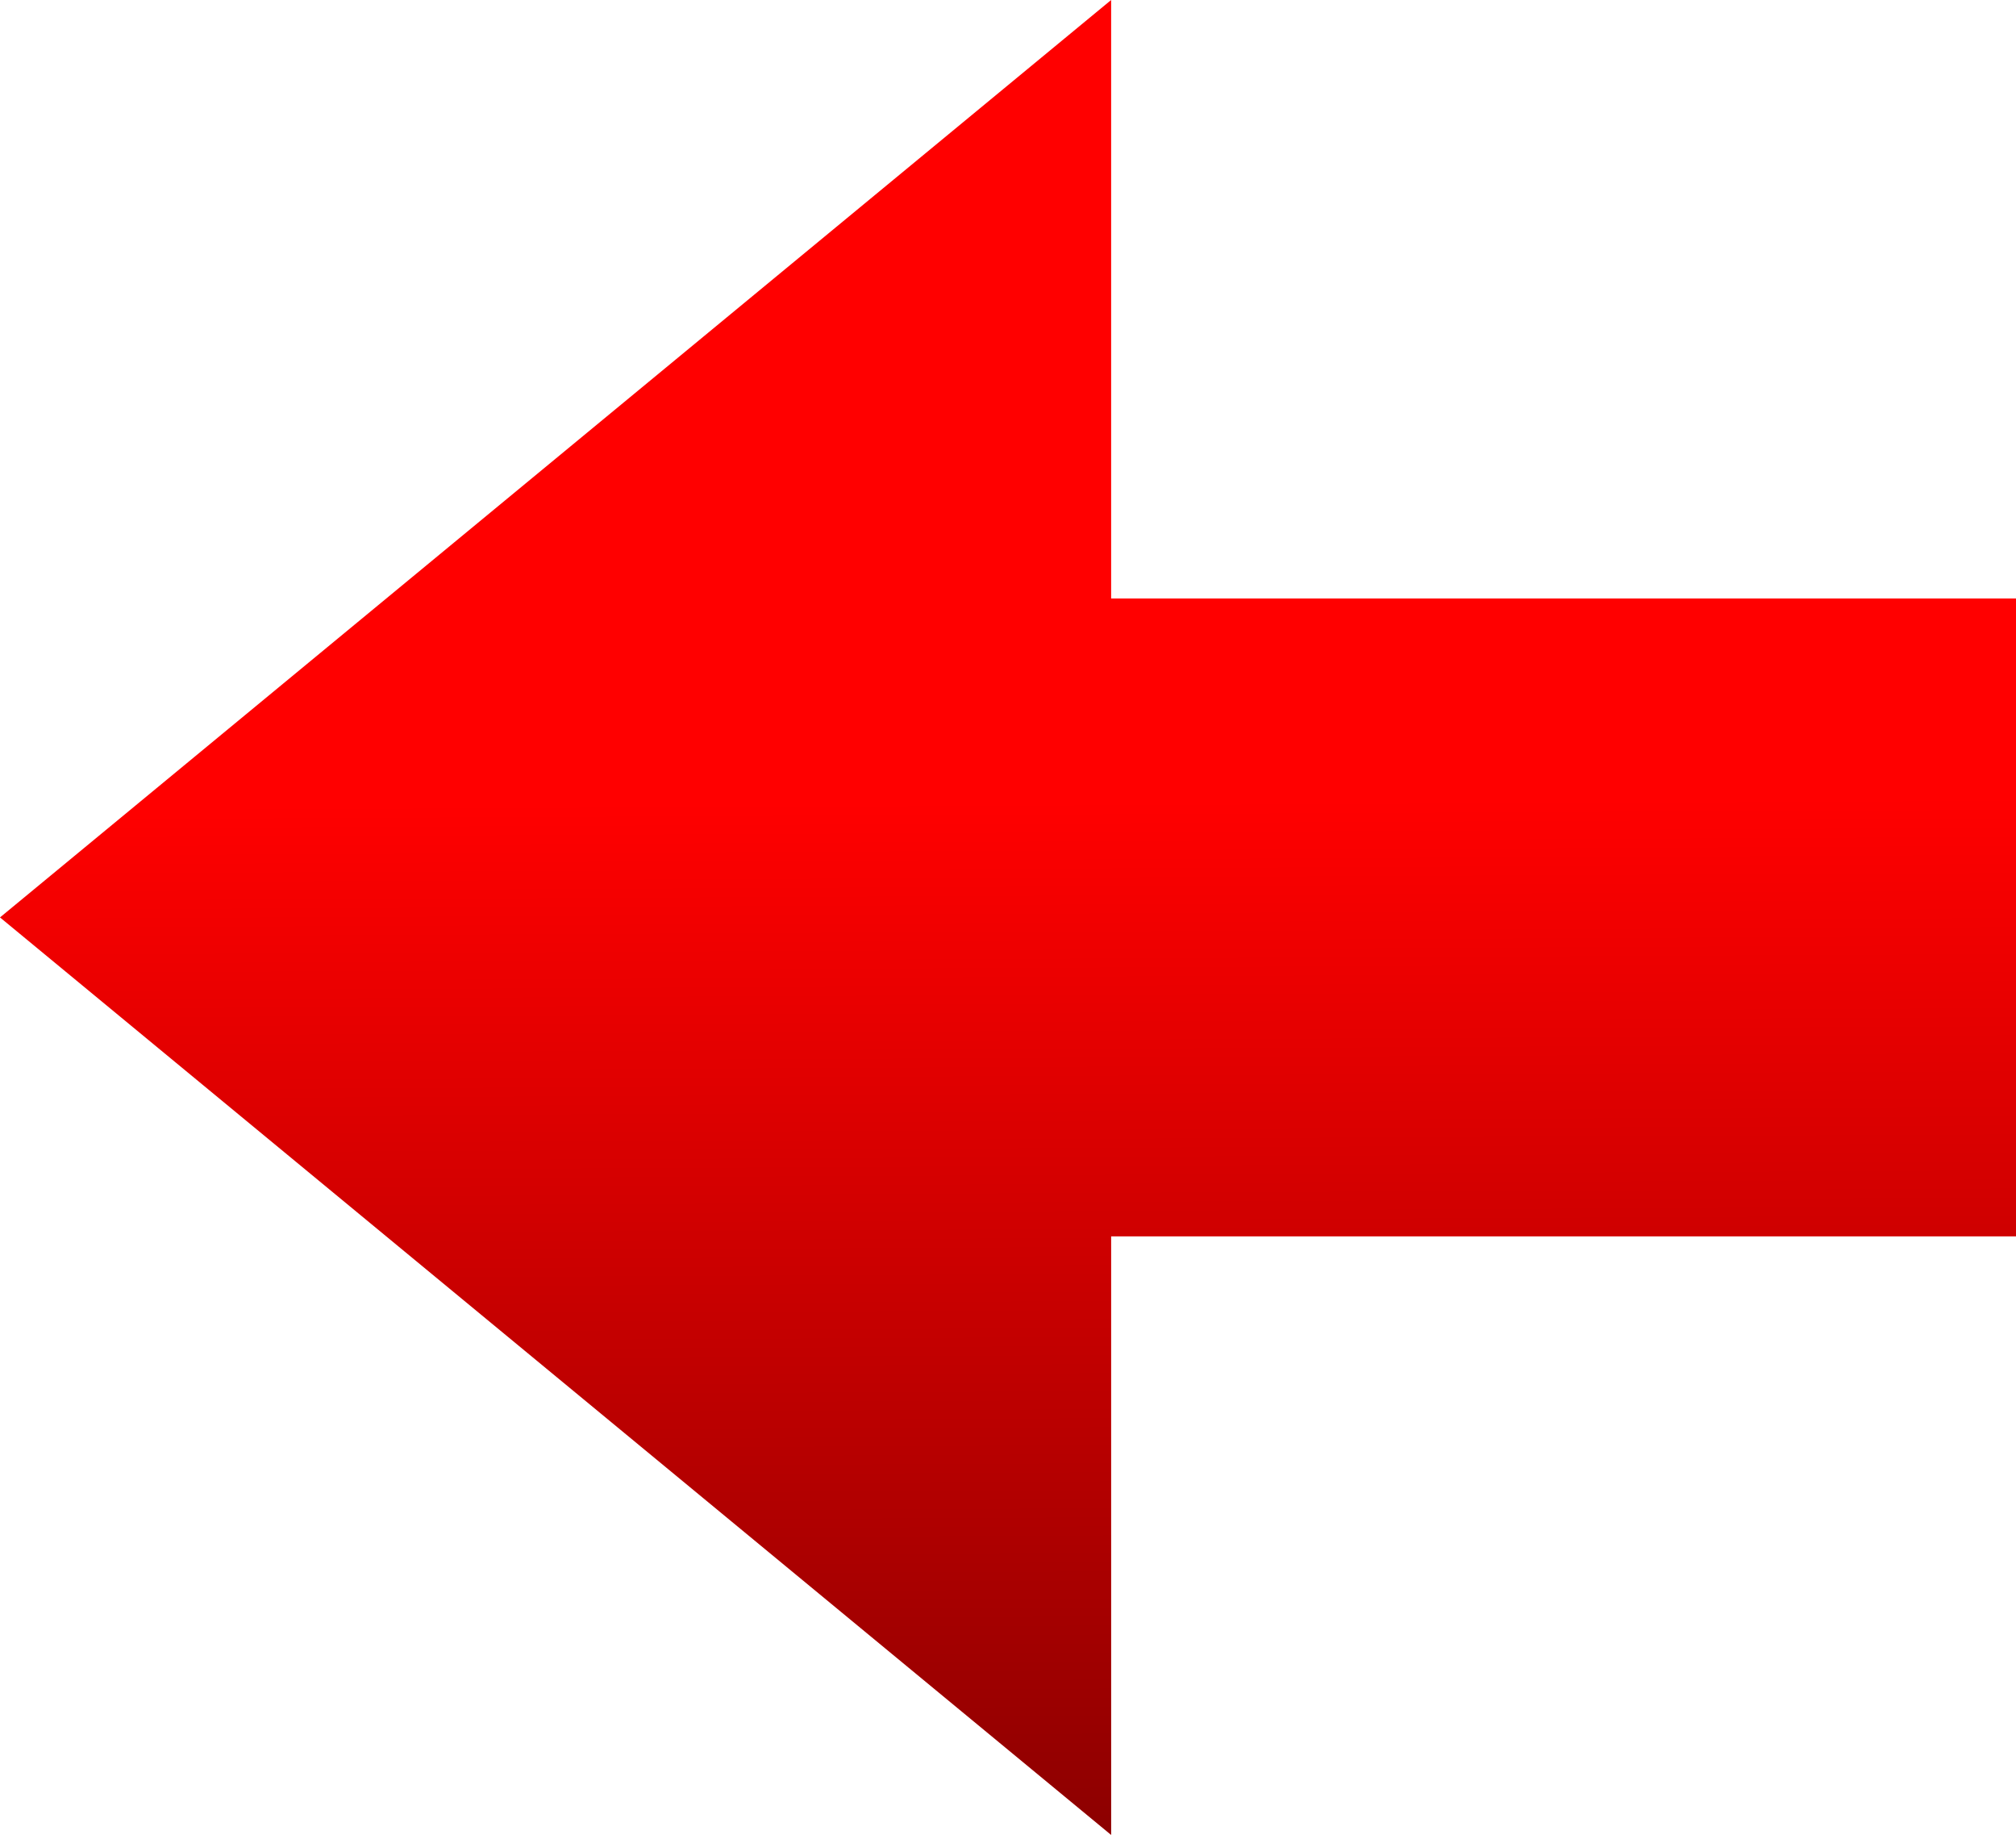 <?xml version="1.0" encoding="UTF-8" standalone="no"?>
<svg xmlns:rdf="http://www.w3.org/1999/02/22-rdf-syntax-ns#" xmlns="http://www.w3.org/2000/svg" xml:space="preserve" overflow="visible" height="40.135" viewBox="0 0 44.107 40.135" width="44.107" version="1.1" enable-background="new 0 0 44.107 40.135" xmlns:cc="http://creativecommons.org/ns#" xmlns:xlink="http://www.w3.org/1999/xlink" xmlns:dc="http://purl.org/dc/elements/1.1/"><defs><linearGradient id="linearGradient10929" y2="-33.503" gradientUnits="userSpaceOnUse" x2="40.59" gradientTransform="translate(-16.551 51.019)" y1="-10.884" x1="40.7"><stop offset="0"/><stop stop-opacity="0" offset="1"/></linearGradient></defs>
<path id="bgColor00" fill="#f00" d="m44.107 27.043h-19.797v13.092l-24.31-20.068 24.31-20.067v13.091h19.797v13.952z"/>
<path opacity=".45" d="m44.107 27.043h-19.797v13.092l-24.31-20.068 24.31-20.067v13.091h19.797v13.952z" fill="url(#linearGradient10929)"/></svg>
